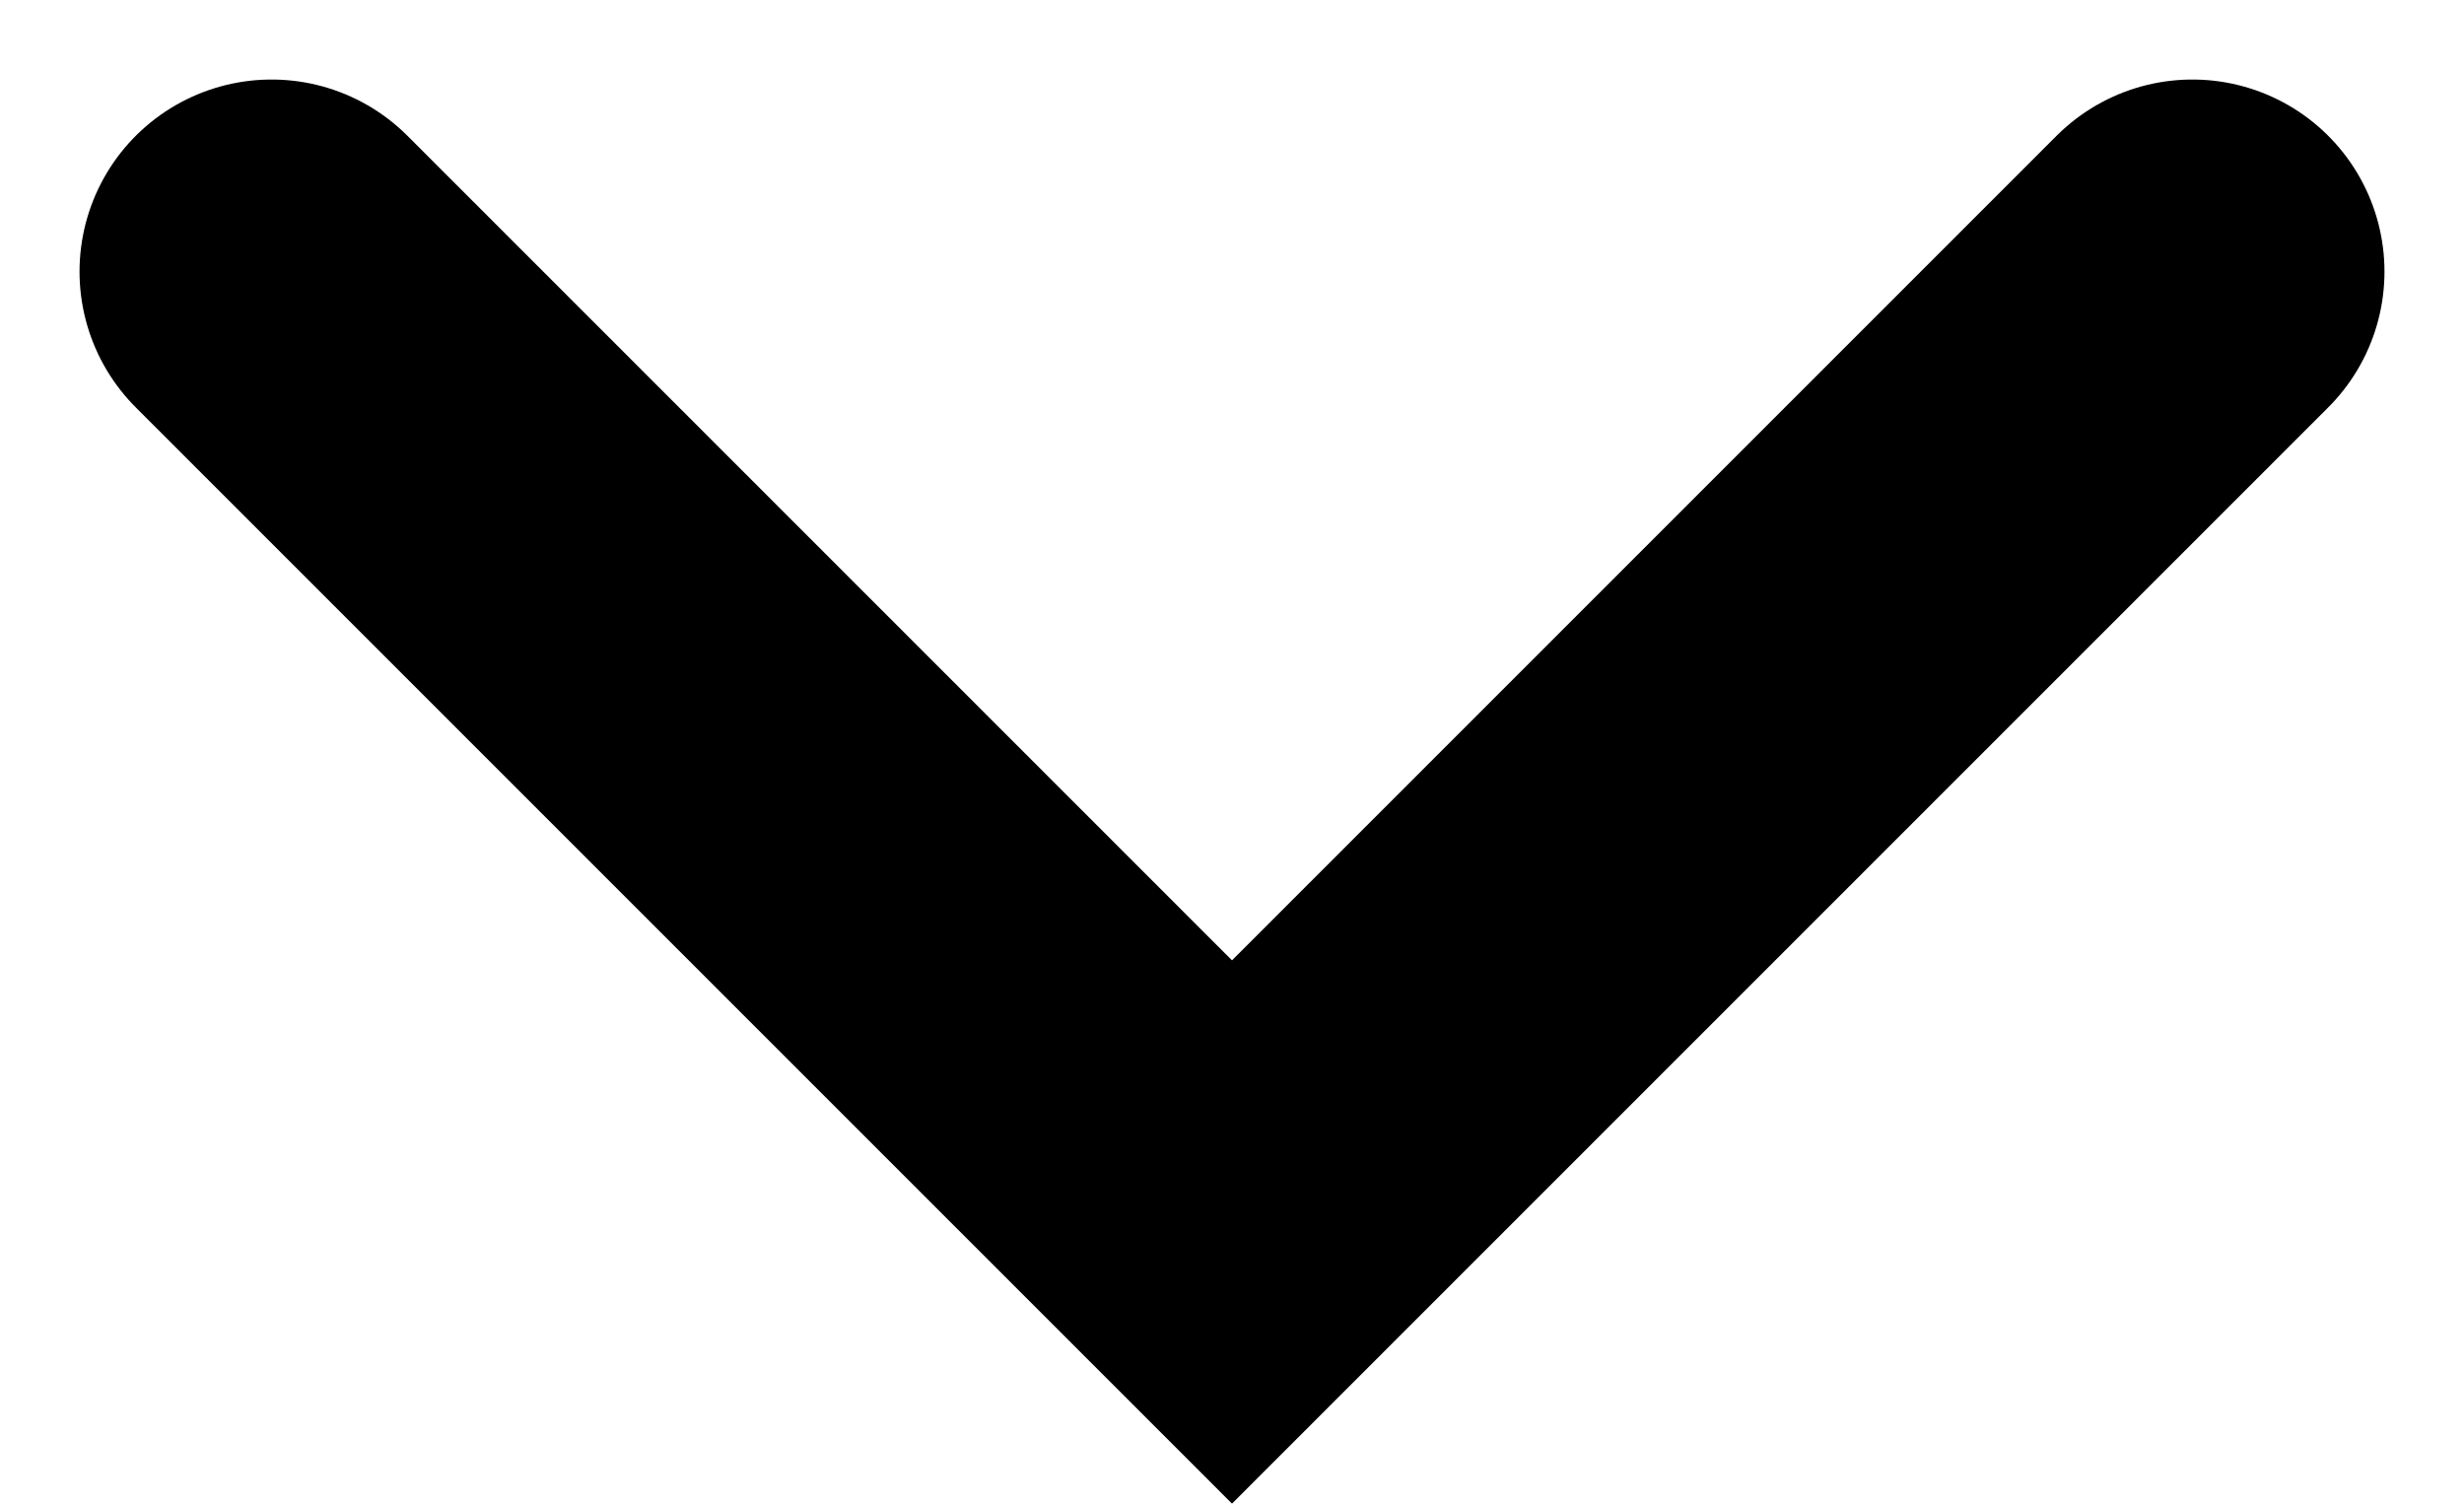 <svg xmlns="http://www.w3.org/2000/svg" width="12.828" height="7.828" viewBox="0 0 12.828 7.828">
    <path fill="none" stroke="#000" stroke-linecap="round" stroke-width="2px" d="M6 9l5 5 5-5" transform="translate(-4.586 -7.586)"/>
</svg>
